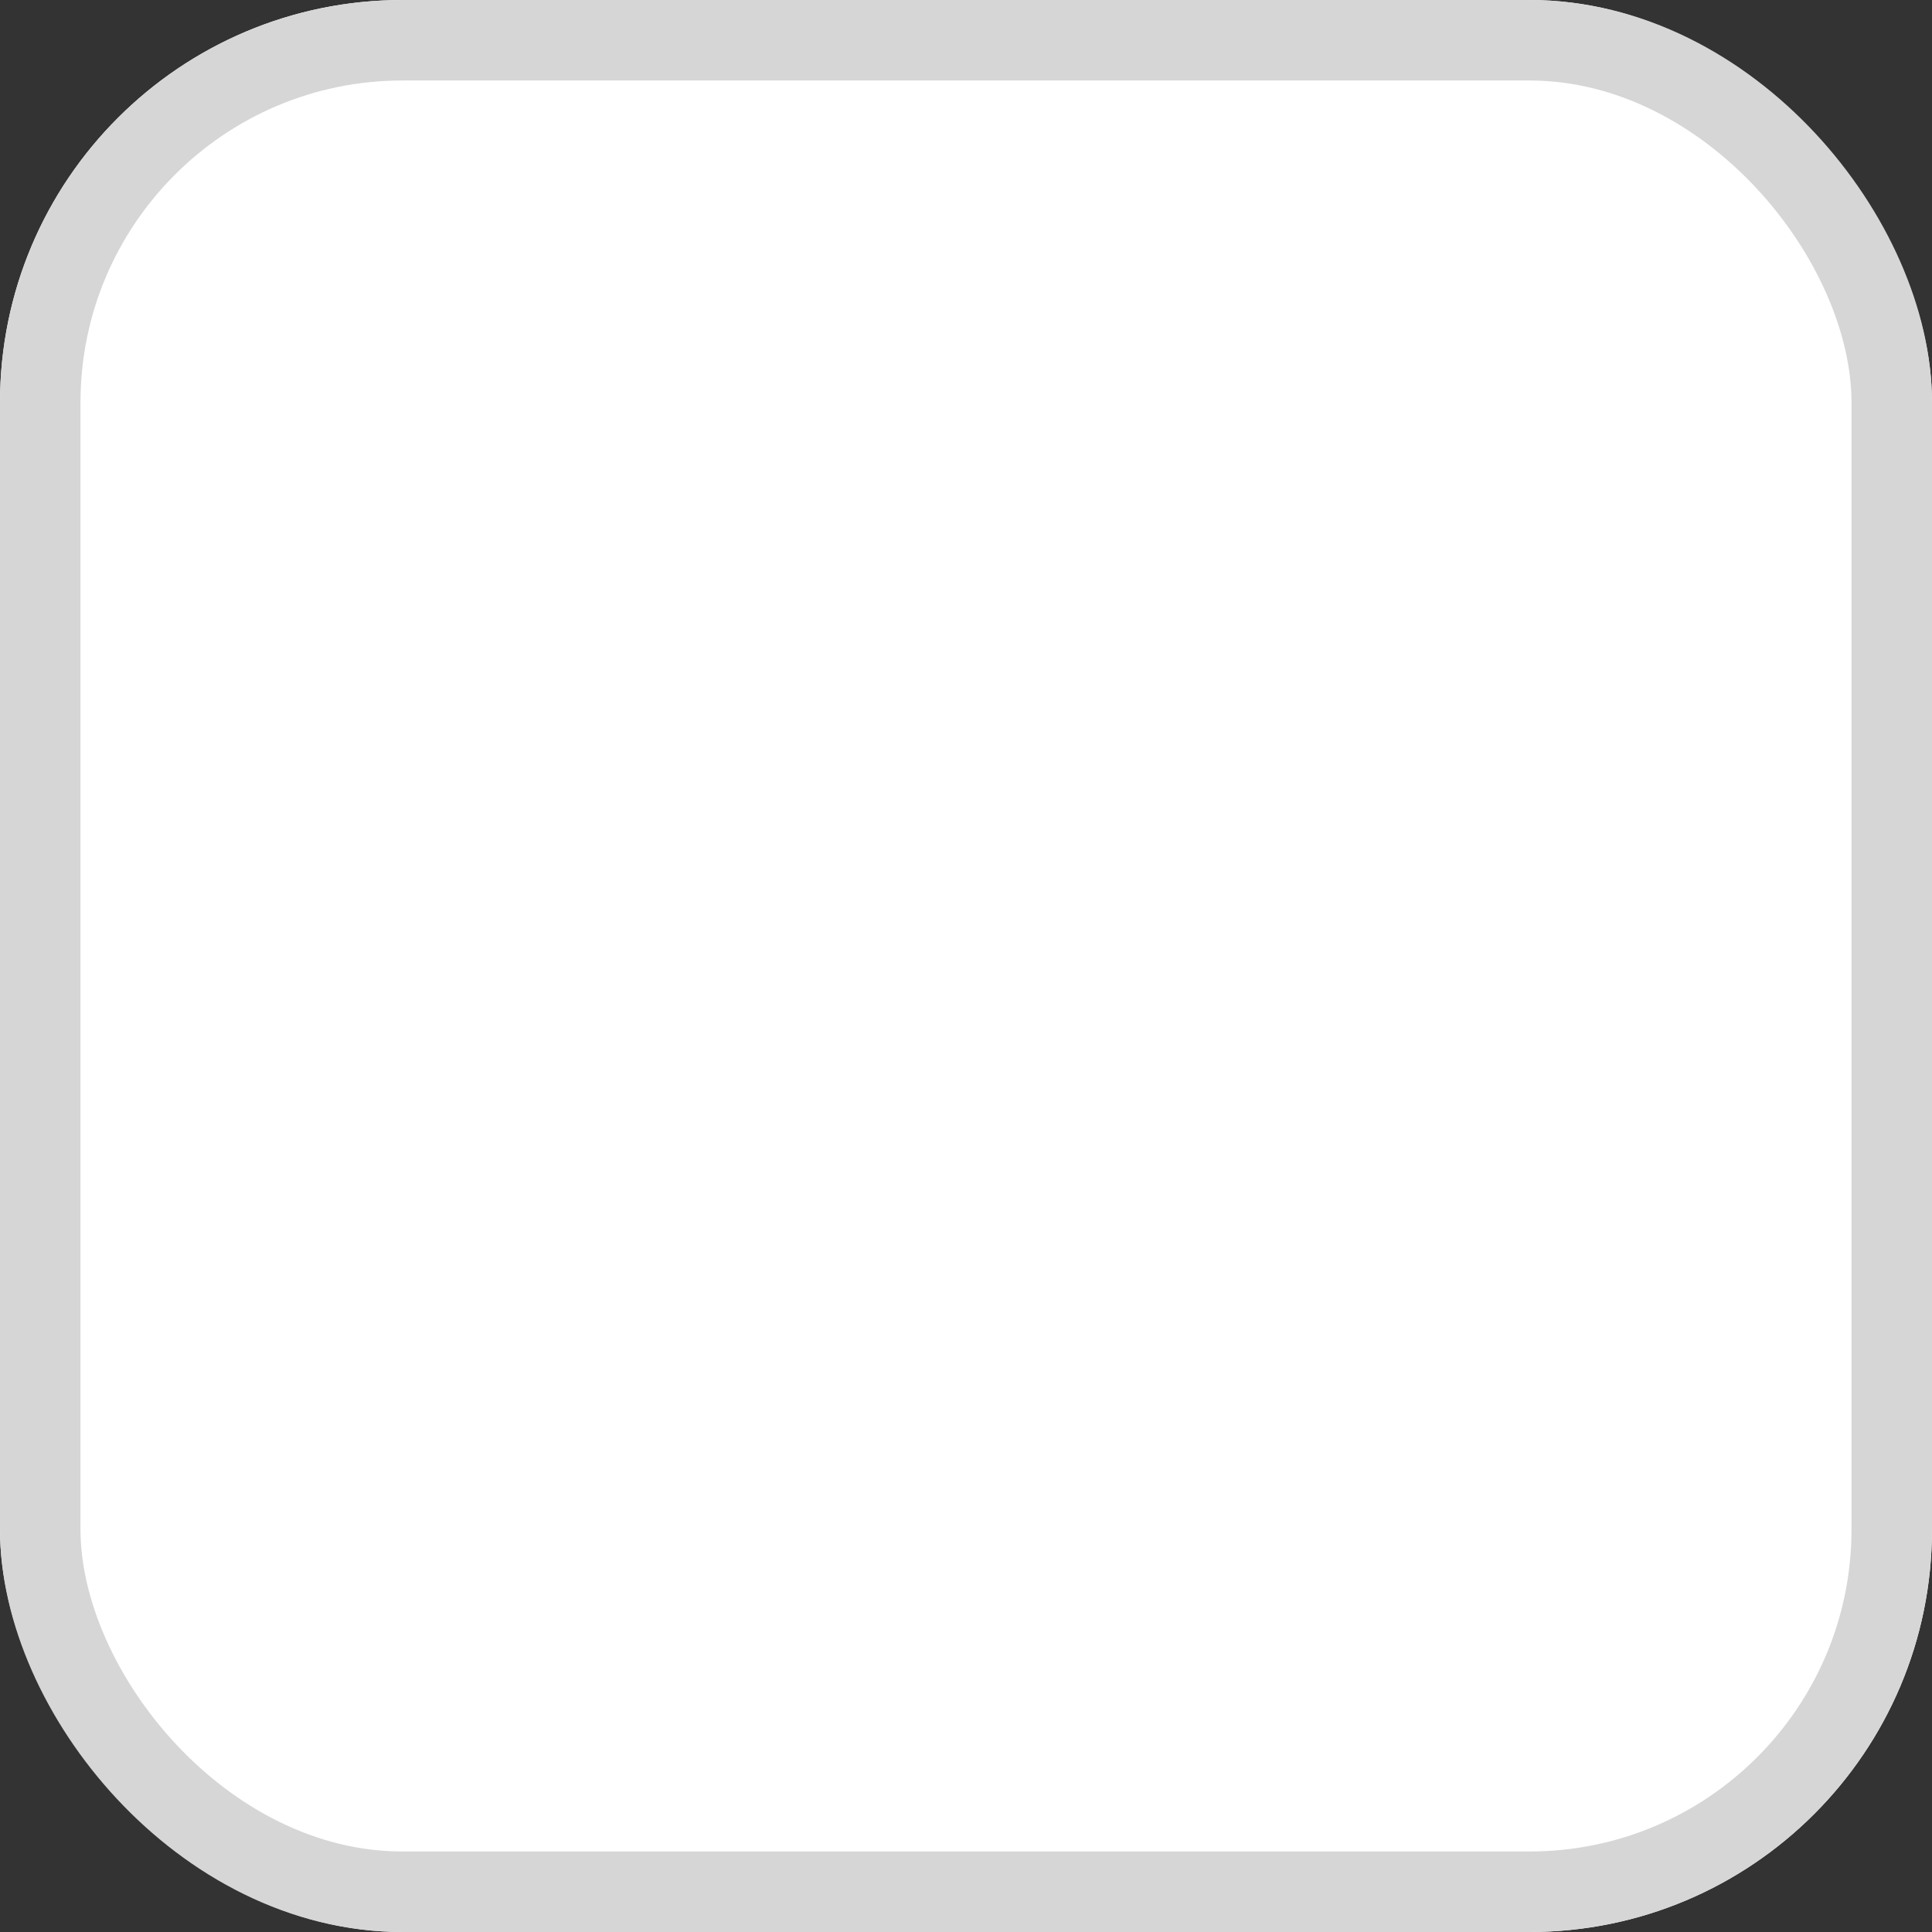 <svg xmlns="http://www.w3.org/2000/svg" width="24" height="24" viewBox="0 0 24 24">
  <rect x="0" y="0" width="24" height="24" fill="#333333" stroke="none"/>
  <g id="Group_16661" data-name="Group 16661" transform="translate(-16 -486)">
    <g id="Rectangle_349" data-name="Rectangle 349" transform="translate(16 486)" fill="#fff" stroke="#d6d6d6" stroke-width="1">
      <rect width="24" height="24" rx="5" stroke="none"/>
      <rect x="0.5" y="0.5" width="23" height="23" rx="4.5" fill="none"/>
    </g>
  </g>
</svg>
